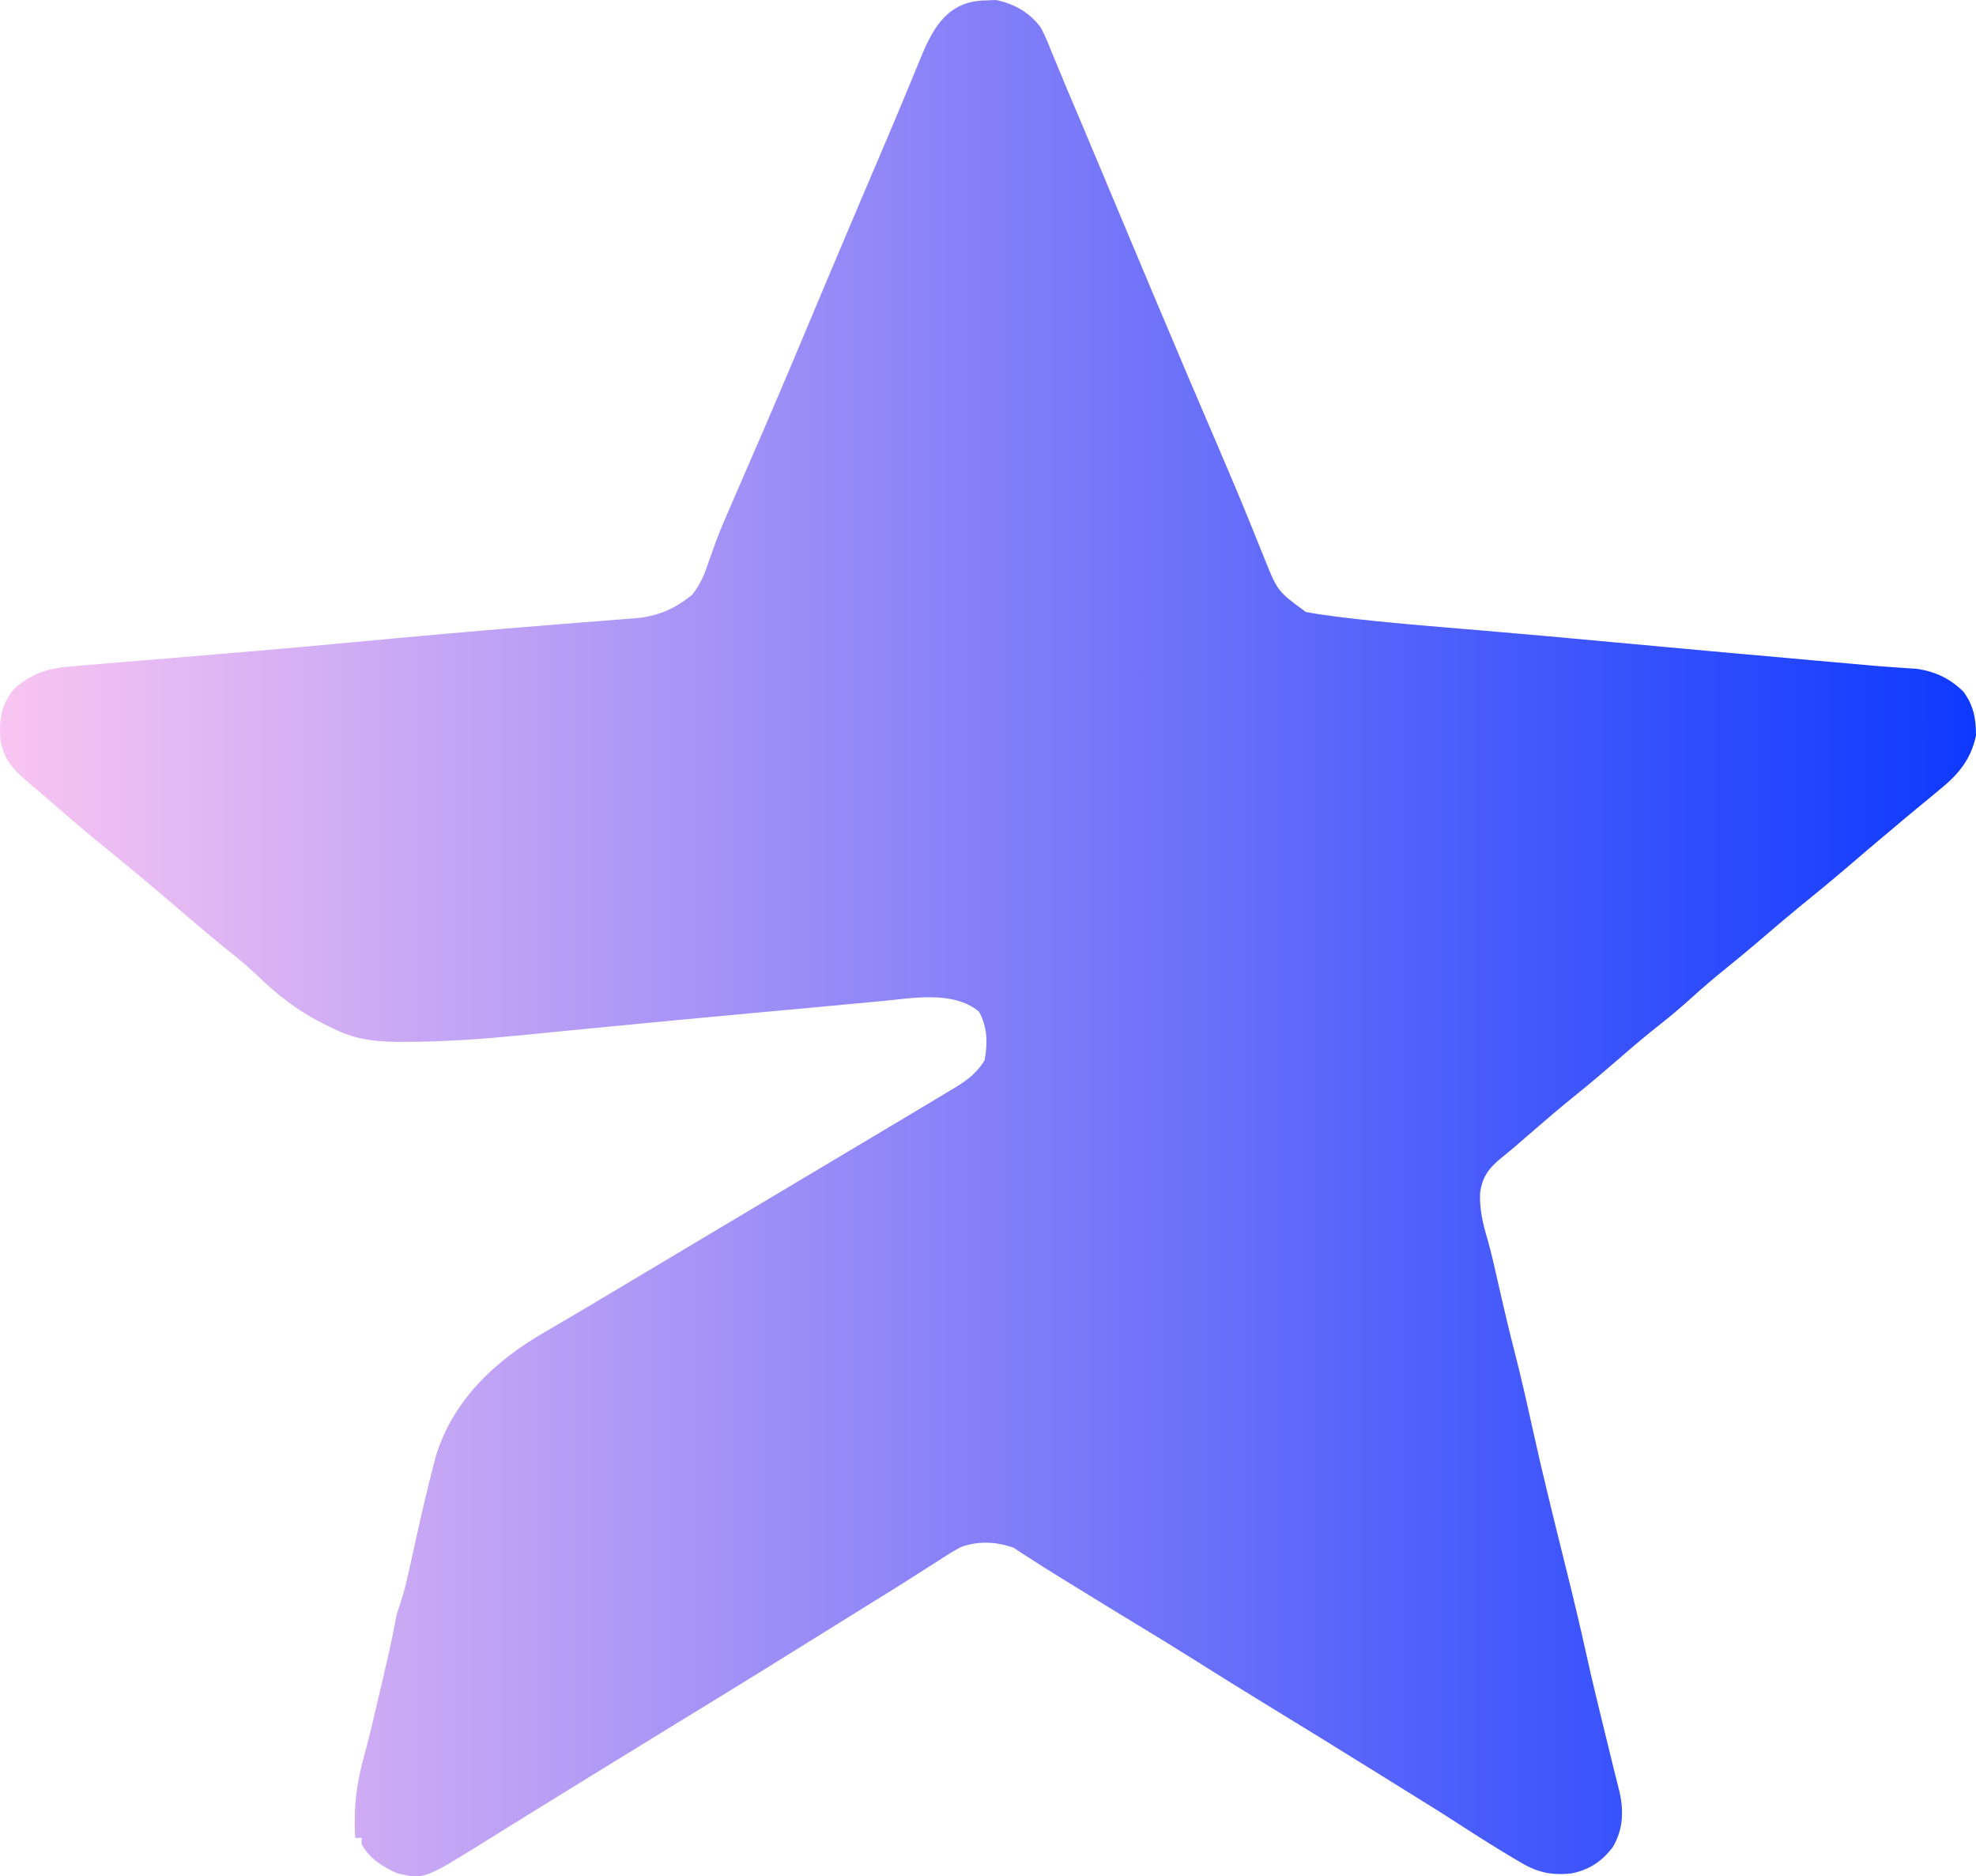 <svg width="79" height="75" viewBox="0 0 79 75" fill="none" xmlns="http://www.w3.org/2000/svg">
<path d="M39.396 0.017C39.533 0.011 39.67 0.006 39.812 0C40.54 0.141 41.193 0.514 41.626 1.126C41.778 1.426 41.905 1.726 42.028 2.039C42.075 2.152 42.123 2.265 42.172 2.382C42.271 2.618 42.368 2.854 42.465 3.092C42.599 3.424 42.738 3.753 42.88 4.082C43.157 4.729 43.43 5.379 43.701 6.029C43.802 6.27 43.903 6.51 44.004 6.751C44.213 7.249 44.422 7.746 44.63 8.244C45.125 9.424 45.621 10.604 46.117 11.783C46.189 11.955 46.189 11.955 46.263 12.129C47.068 14.045 47.883 15.956 48.703 17.865C49.124 18.846 49.541 19.828 49.943 20.816C49.978 20.904 50.014 20.991 50.051 21.082C50.216 21.485 50.379 21.889 50.54 22.294C51.075 23.631 51.075 23.631 52.206 24.461C52.59 24.533 52.969 24.59 53.357 24.638C53.484 24.654 53.612 24.671 53.743 24.687C55.521 24.901 57.308 25.038 59.092 25.188C60.921 25.342 62.749 25.508 64.577 25.678C67.095 25.912 69.614 26.14 72.133 26.363C72.288 26.377 72.443 26.391 72.603 26.405C73.045 26.444 73.487 26.483 73.929 26.522C74.058 26.534 74.187 26.545 74.319 26.557C74.442 26.568 74.565 26.578 74.692 26.59C74.811 26.6 74.931 26.611 75.054 26.622C75.315 26.644 75.577 26.663 75.838 26.681C75.975 26.69 76.111 26.7 76.252 26.709C76.375 26.717 76.497 26.725 76.624 26.733C77.355 26.834 77.984 27.13 78.502 27.654C78.908 28.212 78.999 28.722 79 29.401C78.793 30.379 78.272 30.98 77.508 31.594C77.422 31.665 77.336 31.737 77.247 31.811C77.071 31.957 76.894 32.103 76.716 32.248C76.413 32.496 76.114 32.748 75.815 33.001C75.61 33.174 75.404 33.347 75.198 33.519C74.746 33.898 74.299 34.281 73.852 34.664C73.21 35.213 72.559 35.75 71.902 36.28C71.392 36.698 70.892 37.127 70.391 37.556C69.924 37.956 69.451 38.349 68.971 38.734C68.513 39.104 68.069 39.484 67.633 39.879C67.228 40.246 66.816 40.597 66.385 40.935C65.819 41.378 65.274 41.842 64.731 42.313C64.173 42.797 63.613 43.276 63.037 43.739C62.366 44.279 61.715 44.839 61.065 45.402C60.987 45.47 60.909 45.538 60.829 45.607C60.754 45.673 60.678 45.738 60.6 45.806C60.385 45.99 60.166 46.168 59.945 46.347C59.491 46.733 59.258 47.075 59.174 47.672C59.145 48.336 59.283 48.908 59.472 49.54C59.639 50.135 59.772 50.736 59.907 51.34C60.114 52.256 60.33 53.169 60.564 54.08C60.808 55.032 61.027 55.988 61.237 56.949C61.652 58.842 62.12 60.722 62.588 62.603C62.883 63.791 63.17 64.98 63.433 66.176C63.66 67.206 63.911 68.231 64.163 69.256C64.21 69.446 64.257 69.636 64.303 69.826C64.515 70.696 64.515 70.696 64.734 71.565C64.927 72.364 64.9 73.13 64.472 73.842C64.036 74.408 63.545 74.733 62.842 74.881C61.974 74.977 61.411 74.828 60.678 74.374C60.588 74.321 60.499 74.269 60.408 74.215C60.136 74.053 59.867 73.888 59.599 73.721C59.521 73.672 59.442 73.623 59.361 73.573C58.985 73.337 58.612 73.098 58.24 72.856C57.773 72.552 57.3 72.257 56.827 71.964C56.742 71.911 56.657 71.859 56.569 71.804C56.385 71.69 56.2 71.575 56.015 71.461C55.677 71.251 55.34 71.041 55.002 70.831C53.486 69.887 51.964 68.95 50.439 68.019C49.496 67.443 48.559 66.859 47.626 66.27C46.862 65.789 46.093 65.319 45.32 64.852C44.668 64.457 44.017 64.058 43.368 63.657C43.02 63.442 42.67 63.228 42.321 63.014C41.954 62.789 41.59 62.561 41.23 62.324C41.102 62.242 40.972 62.159 40.839 62.075C40.736 62.006 40.633 61.937 40.526 61.867C39.834 61.617 39.103 61.583 38.407 61.843C38.1 62.008 37.813 62.188 37.523 62.381C37.414 62.45 37.304 62.519 37.191 62.59C36.956 62.739 36.721 62.889 36.486 63.041C35.99 63.36 35.488 63.668 34.986 63.978C34.458 64.304 33.931 64.633 33.404 64.962C31.387 66.222 29.364 67.472 27.334 68.711C26.264 69.365 25.196 70.022 24.128 70.68C23.792 70.887 23.456 71.094 23.12 71.301C23.007 71.371 22.894 71.44 22.778 71.512C22.551 71.651 22.325 71.79 22.099 71.929C21.512 72.29 20.927 72.651 20.343 73.015C20.222 73.09 20.102 73.165 19.978 73.242C19.75 73.384 19.522 73.526 19.294 73.669C16.952 75.121 16.952 75.121 15.886 74.881C15.303 74.624 14.773 74.287 14.459 73.721C14.459 73.635 14.459 73.55 14.459 73.463C14.373 73.463 14.288 73.463 14.2 73.463C14.134 72.314 14.238 71.349 14.543 70.242C14.76 69.457 14.943 68.664 15.128 67.871C15.187 67.617 15.247 67.364 15.307 67.11C15.493 66.318 15.673 65.528 15.819 64.728C15.886 64.436 15.886 64.436 16.01 64.068C16.152 63.642 16.254 63.219 16.351 62.78C16.369 62.697 16.388 62.614 16.407 62.529C16.485 62.178 16.563 61.827 16.64 61.476C16.852 60.522 17.07 59.569 17.316 58.623C17.355 58.473 17.394 58.322 17.435 58.167C18.131 55.955 19.786 54.399 21.747 53.266C21.98 53.129 22.212 52.993 22.444 52.856C22.621 52.753 22.621 52.753 22.801 52.648C23.338 52.333 23.872 52.014 24.406 51.694C24.622 51.566 24.837 51.437 25.052 51.309C25.219 51.209 25.219 51.209 25.389 51.108C32.227 47.029 32.227 47.029 32.553 46.835C32.769 46.706 32.985 46.577 33.202 46.448C33.748 46.122 34.295 45.796 34.842 45.471C35.382 45.15 35.922 44.828 36.461 44.505C36.666 44.382 36.871 44.259 37.077 44.137C37.364 43.965 37.651 43.792 37.937 43.618C38.022 43.568 38.106 43.518 38.194 43.467C38.687 43.164 39.059 42.879 39.364 42.385C39.489 41.697 39.483 41.05 39.137 40.435C38.084 39.562 36.399 39.916 35.115 40.029C34.842 40.054 34.57 40.08 34.297 40.105C34.099 40.124 33.9 40.142 33.702 40.16C33.281 40.199 32.86 40.237 32.439 40.277C31.775 40.339 31.111 40.4 30.446 40.461C28.393 40.649 26.34 40.842 24.288 41.042C23.73 41.097 23.171 41.151 22.612 41.204C22.015 41.262 21.418 41.322 20.821 41.382C19.31 41.531 17.81 41.641 16.291 41.644C16.157 41.645 16.024 41.645 15.887 41.646C14.941 41.637 14.142 41.532 13.291 41.096C13.146 41.025 13.001 40.955 12.851 40.882C11.869 40.379 11.081 39.757 10.289 38.996C9.945 38.67 9.592 38.37 9.222 38.074C8.673 37.634 8.134 37.185 7.6 36.727C7.446 36.595 7.291 36.463 7.137 36.331C7.022 36.233 7.022 36.233 6.905 36.133C6.042 35.397 5.175 34.667 4.293 33.955C3.458 33.28 2.648 32.578 1.839 31.874C1.643 31.705 1.445 31.539 1.247 31.373C0.589 30.817 0.133 30.408 0.012 29.521C-0.038 28.694 0.053 28.167 0.58 27.52C1.313 26.892 1.955 26.7 2.896 26.633C3.006 26.623 3.116 26.613 3.23 26.603C3.589 26.572 3.949 26.544 4.309 26.516C4.561 26.495 4.812 26.474 5.064 26.452C5.698 26.398 6.333 26.346 6.968 26.295C7.497 26.252 8.027 26.207 8.556 26.162C8.747 26.145 8.937 26.129 9.128 26.112C9.266 26.101 9.266 26.101 9.407 26.089C9.685 26.065 9.963 26.041 10.241 26.018C11.477 25.914 12.713 25.802 13.948 25.686C15.247 25.564 16.547 25.444 17.847 25.331C18.115 25.307 18.383 25.283 18.651 25.26C19.622 25.174 20.594 25.092 21.566 25.016C22.098 24.975 22.63 24.931 23.161 24.887C23.422 24.867 23.682 24.847 23.942 24.827C24.308 24.8 24.674 24.77 25.04 24.74C25.148 24.732 25.256 24.725 25.368 24.717C26.287 24.636 26.952 24.357 27.667 23.777C27.989 23.38 28.154 22.991 28.312 22.513C28.378 22.328 28.444 22.142 28.511 21.957C28.563 21.811 28.563 21.811 28.616 21.663C28.804 21.16 29.018 20.668 29.232 20.175C29.277 20.072 29.322 19.968 29.368 19.862C29.462 19.646 29.556 19.43 29.65 19.213C29.91 18.619 30.167 18.024 30.424 17.429C30.504 17.245 30.504 17.245 30.585 17.057C31.139 15.776 31.681 14.489 32.221 13.202C32.415 12.742 32.608 12.282 32.801 11.822C32.874 11.649 32.874 11.649 32.947 11.473C33.627 9.857 34.312 8.244 35 6.63C35.101 6.393 35.202 6.156 35.303 5.919C35.351 5.805 35.4 5.691 35.45 5.574C35.74 4.891 36.027 4.206 36.311 3.519C36.376 3.363 36.441 3.206 36.508 3.045C36.623 2.769 36.737 2.492 36.85 2.214C37.354 1.005 37.955 0.043 39.396 0.017Z" fill="url(#paint0_linear_149_45)"/>
<defs>
<linearGradient id="paint0_linear_149_45" x1="0" y1="37.5" x2="79" y2="37.5" gradientUnits="userSpaceOnUse">
<stop stop-color="#F9C5F2"/>
<stop offset="1" stop-color="#0E39FE"/>
</linearGradient>
</defs>
</svg>
